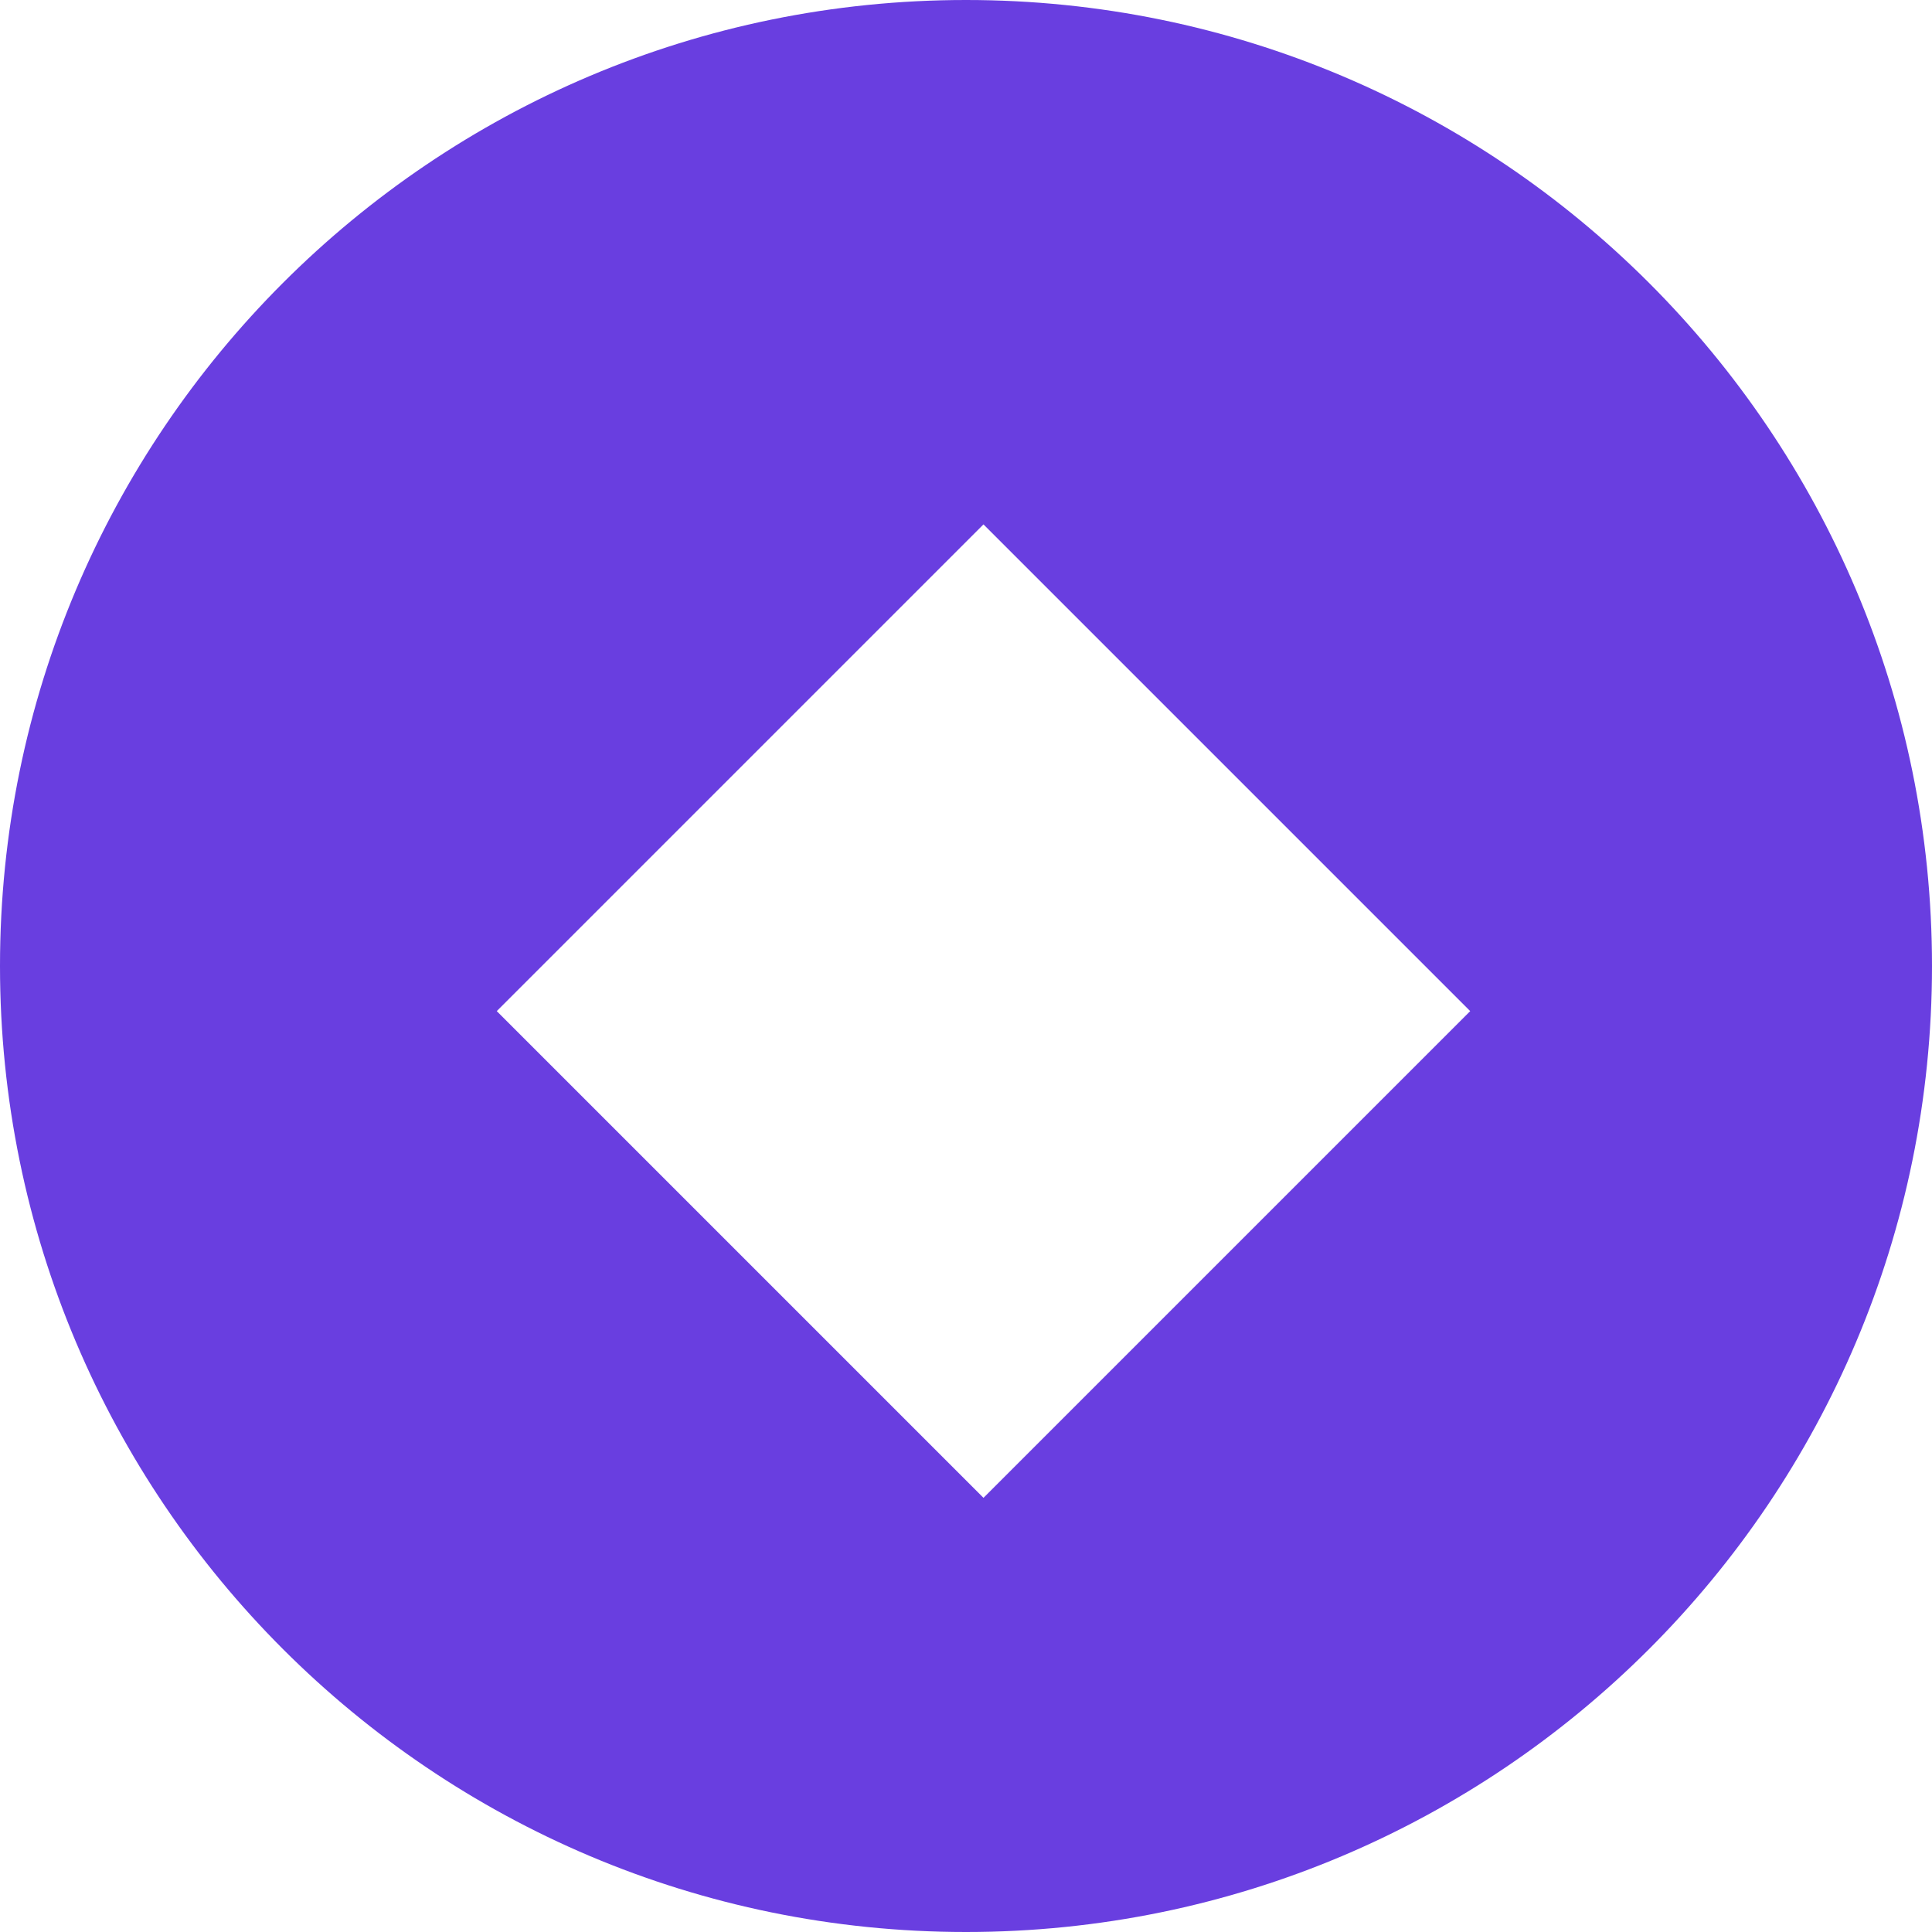 <svg width="40" height="40" viewBox="0 0 40 40" fill="none" xmlns="http://www.w3.org/2000/svg">
<path d="M20 0C31.046 0 40 8.954 40 20C40 31.046 31.046 40 20 40C8.954 40 0 31.046 0 20C0 8.954 8.954 0 20 0ZM10.285 20.934L20.362 31.011L30.439 20.934L20.362 10.857L10.285 20.934Z" fill="#693EE0"/>
</svg>